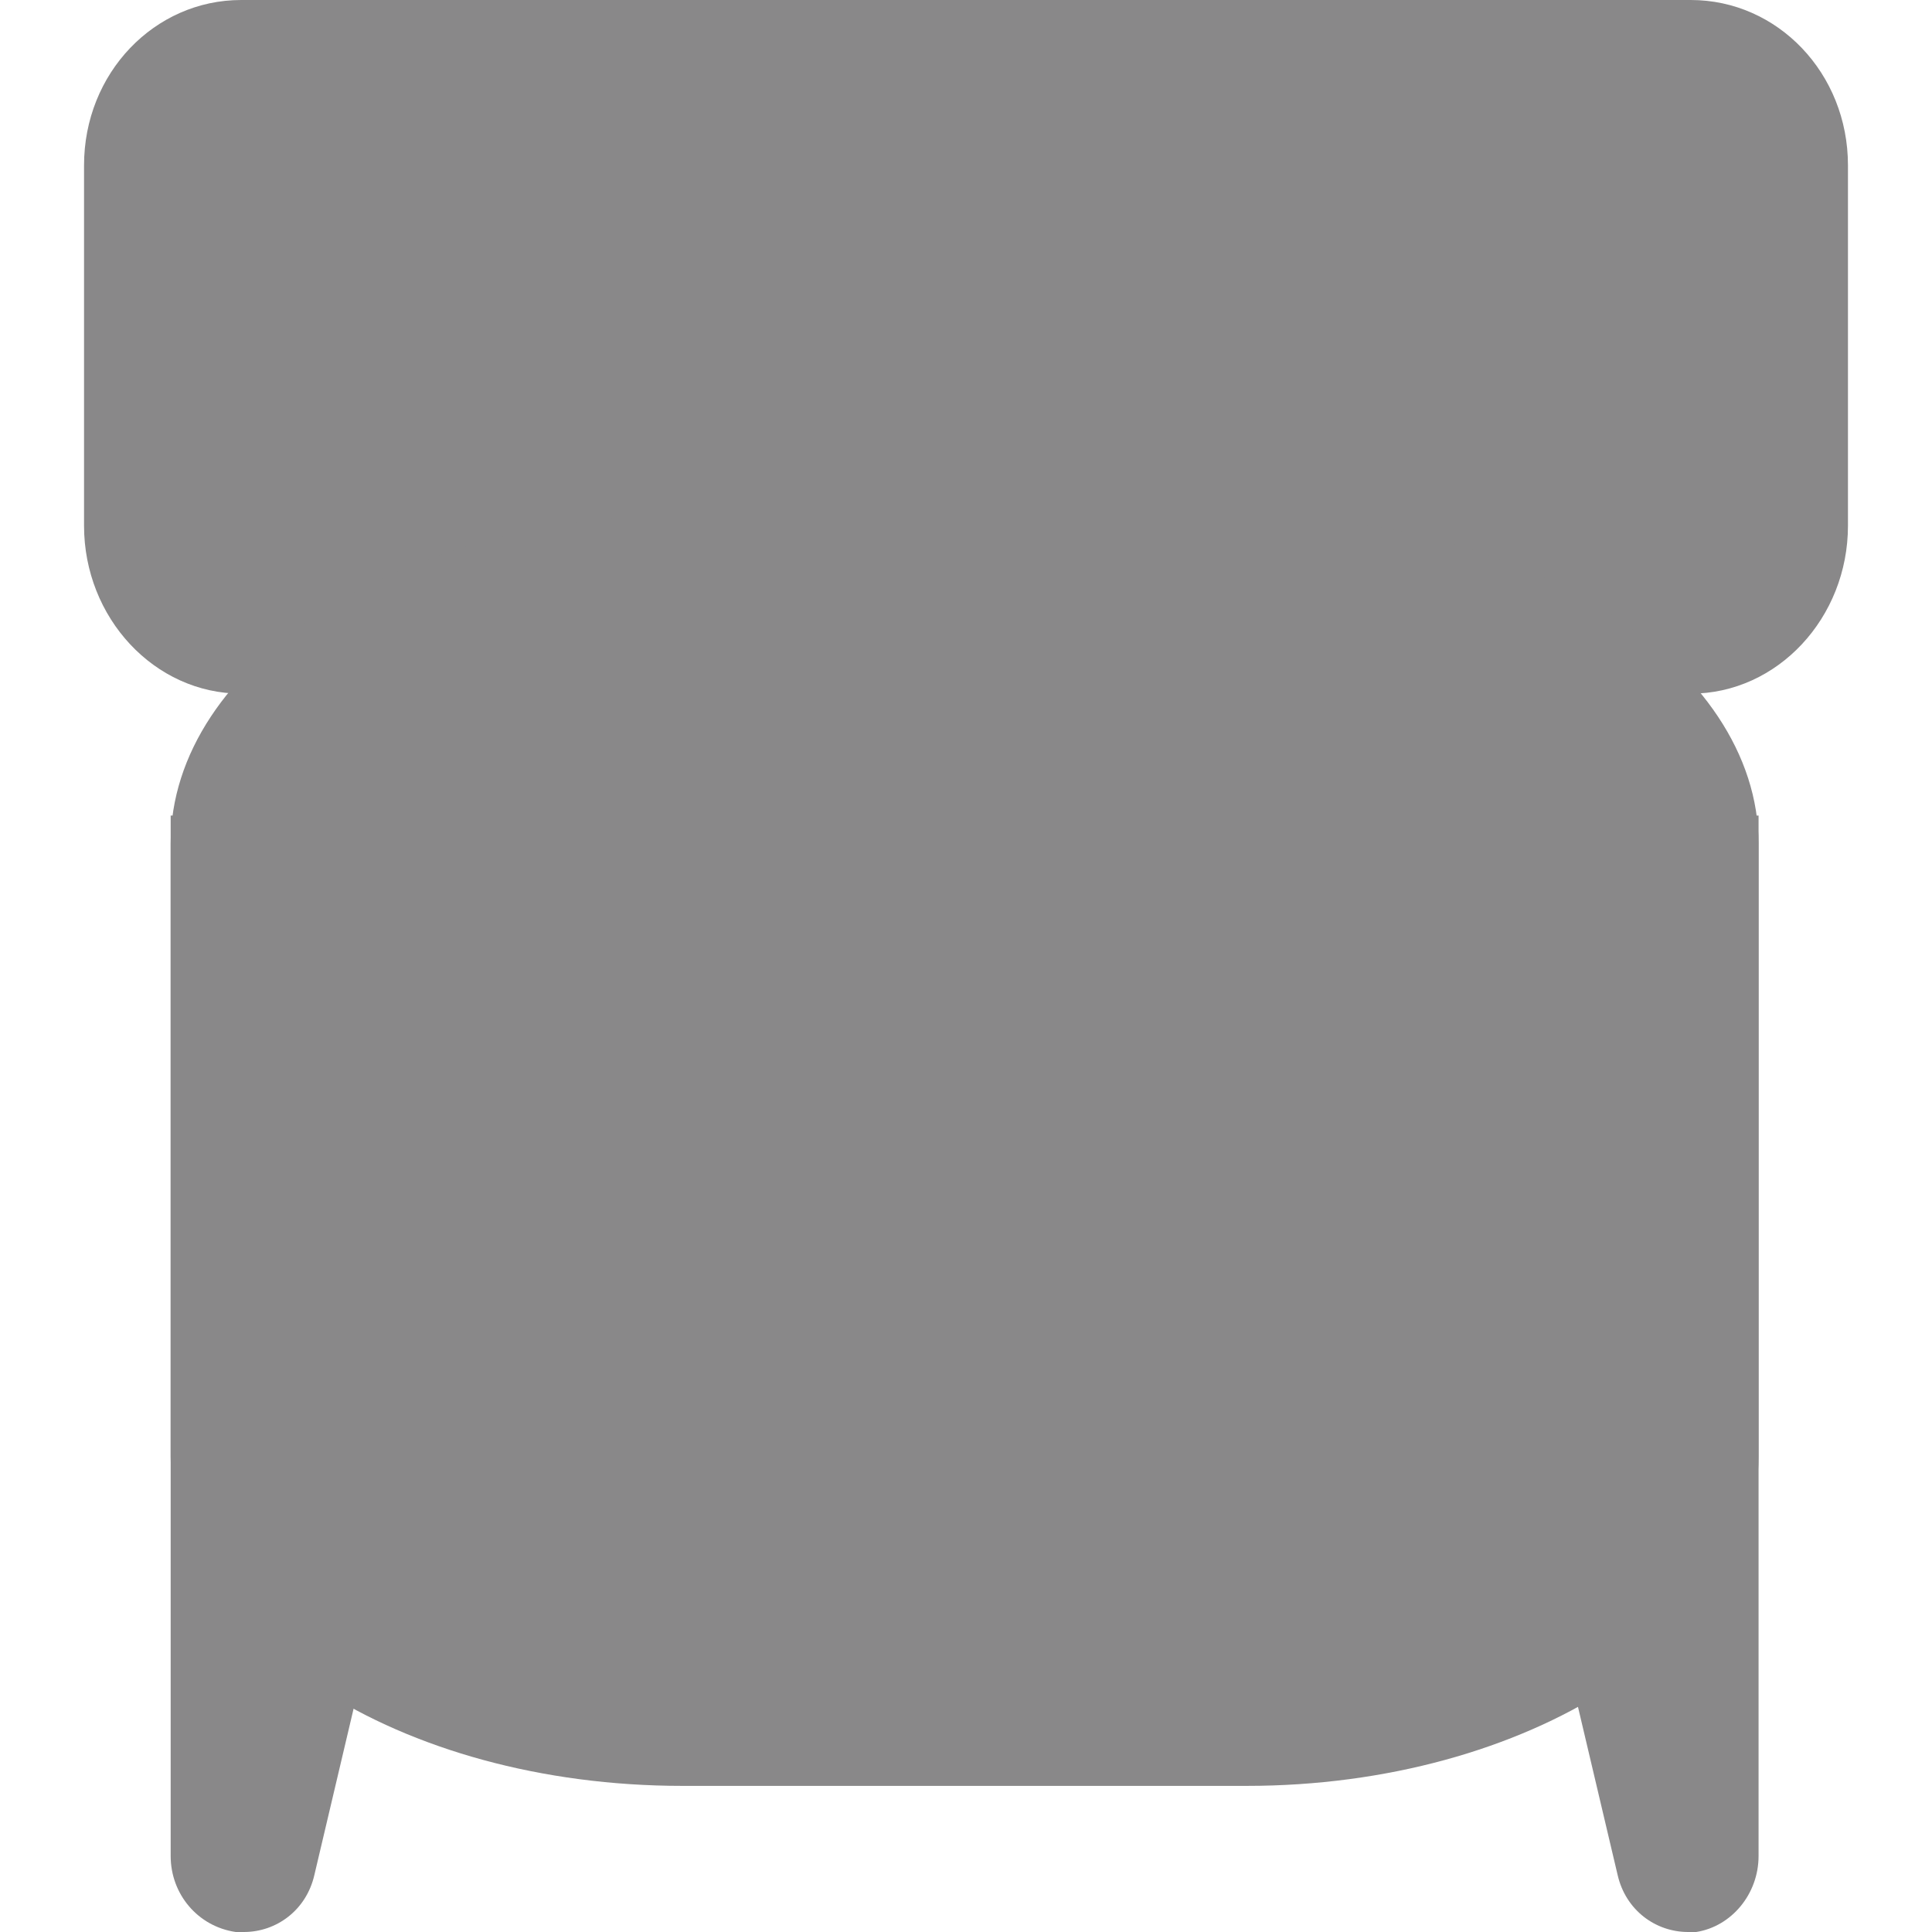 <svg xmlns="http://www.w3.org/2000/svg" width="100" height="100"><g fill-rule="evenodd" clip-rule="evenodd" fill="#898889"><path d="M89.34 42.354H70.826L83.73 97.056c.42 1.82 1.965 2.944 3.645 2.944h.42c1.824-.285 3.228-1.963 3.228-3.93V42.212c-.562 0-1.123.142-1.683.142zM12.482 0h75.034c4.488 0 8.134 3.787 8.134 8.556v18.657c0 4.764-3.646 8.69-8.134 8.69H12.482c-4.489 0-8.132-3.926-8.132-8.69V8.556C4.35 3.787 7.993 0 12.482 0zM10.52 42.354c-.562 0-1.122-.142-1.686-.142V96.07c0 1.967 1.404 3.645 3.368 3.93h.422c1.68 0 3.226-1.124 3.646-2.944l12.902-54.702H10.52z"/><path d="M35.331 26.701h29.196c14.532 0 26.496 7.67 26.496 16.97v31.706c0 9.39-11.964 17.06-26.496 17.06H35.331c-14.674 0-26.497-7.67-26.497-17.06V43.671c0-9.3 11.823-16.97 26.497-16.97z"/></g></svg>